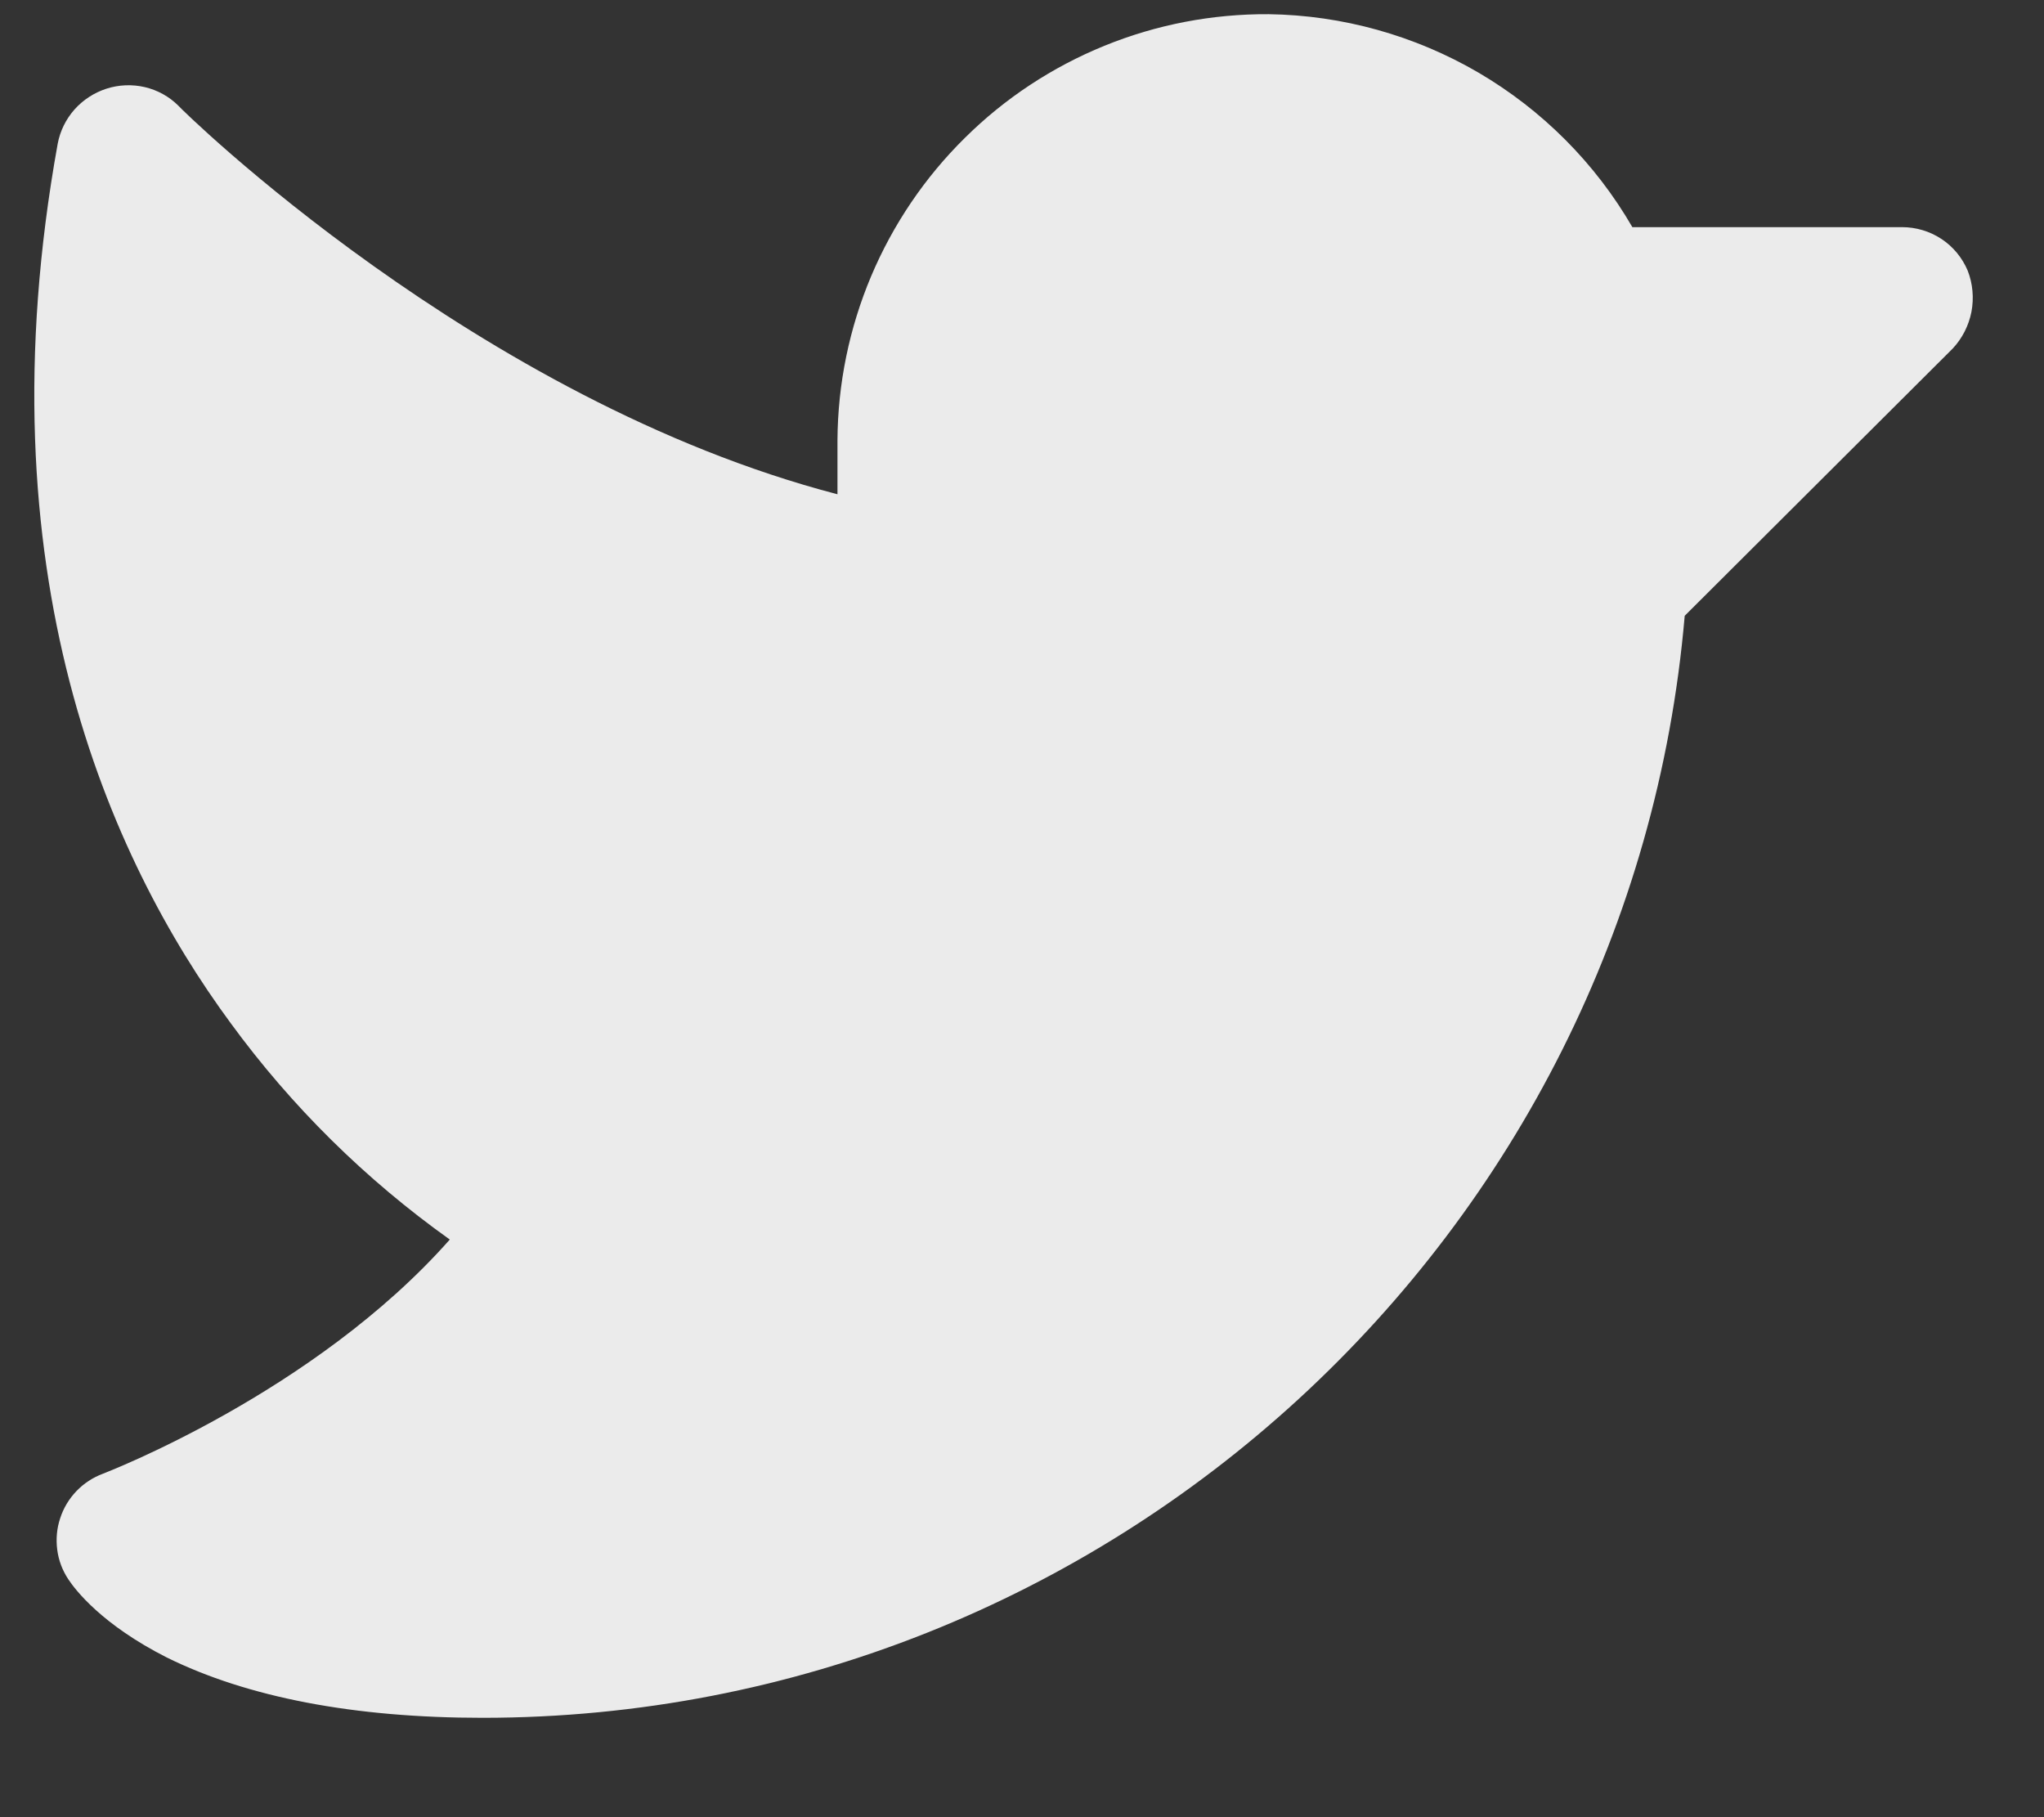 <svg width="18" height="16" viewBox="0 0 18 16" fill="none" xmlns="http://www.w3.org/2000/svg">
<rect x="0" y="0" width="18" height="16" fill="#333333" stroke="none"/>
<path d="M17.195 3.07L14.836 5.422C14.367 10.883 9.758 15.125 4.25 15.125C3.117 15.125 2.18 14.945 1.469 14.594C0.898 14.305 0.664 14 0.602 13.906C0.55 13.828 0.516 13.739 0.504 13.645C0.492 13.552 0.5 13.457 0.53 13.368C0.559 13.278 0.608 13.197 0.673 13.129C0.738 13.061 0.818 13.009 0.906 12.976C0.922 12.969 2.766 12.266 3.961 10.914C3.22 10.386 2.568 9.743 2.031 9.008C0.961 7.555 -0.172 5.031 0.508 1.266C0.529 1.154 0.58 1.05 0.656 0.964C0.732 0.879 0.829 0.816 0.937 0.781C1.046 0.746 1.163 0.741 1.275 0.767C1.386 0.793 1.489 0.849 1.57 0.93C1.594 0.961 4.195 3.523 7.375 4.352V3.875C7.378 3.379 7.479 2.889 7.671 2.433C7.864 1.976 8.144 1.562 8.497 1.214C8.849 0.865 9.267 0.59 9.726 0.403C10.185 0.216 10.676 0.122 11.172 0.125C11.822 0.134 12.459 0.312 13.021 0.64C13.582 0.969 14.049 1.437 14.375 2H16.75C16.873 2 16.994 2.036 17.097 2.104C17.2 2.172 17.28 2.269 17.328 2.383C17.373 2.498 17.384 2.624 17.361 2.746C17.337 2.867 17.28 2.98 17.195 3.07V3.07Z" fill="#EBEBEB"/>
</svg>
